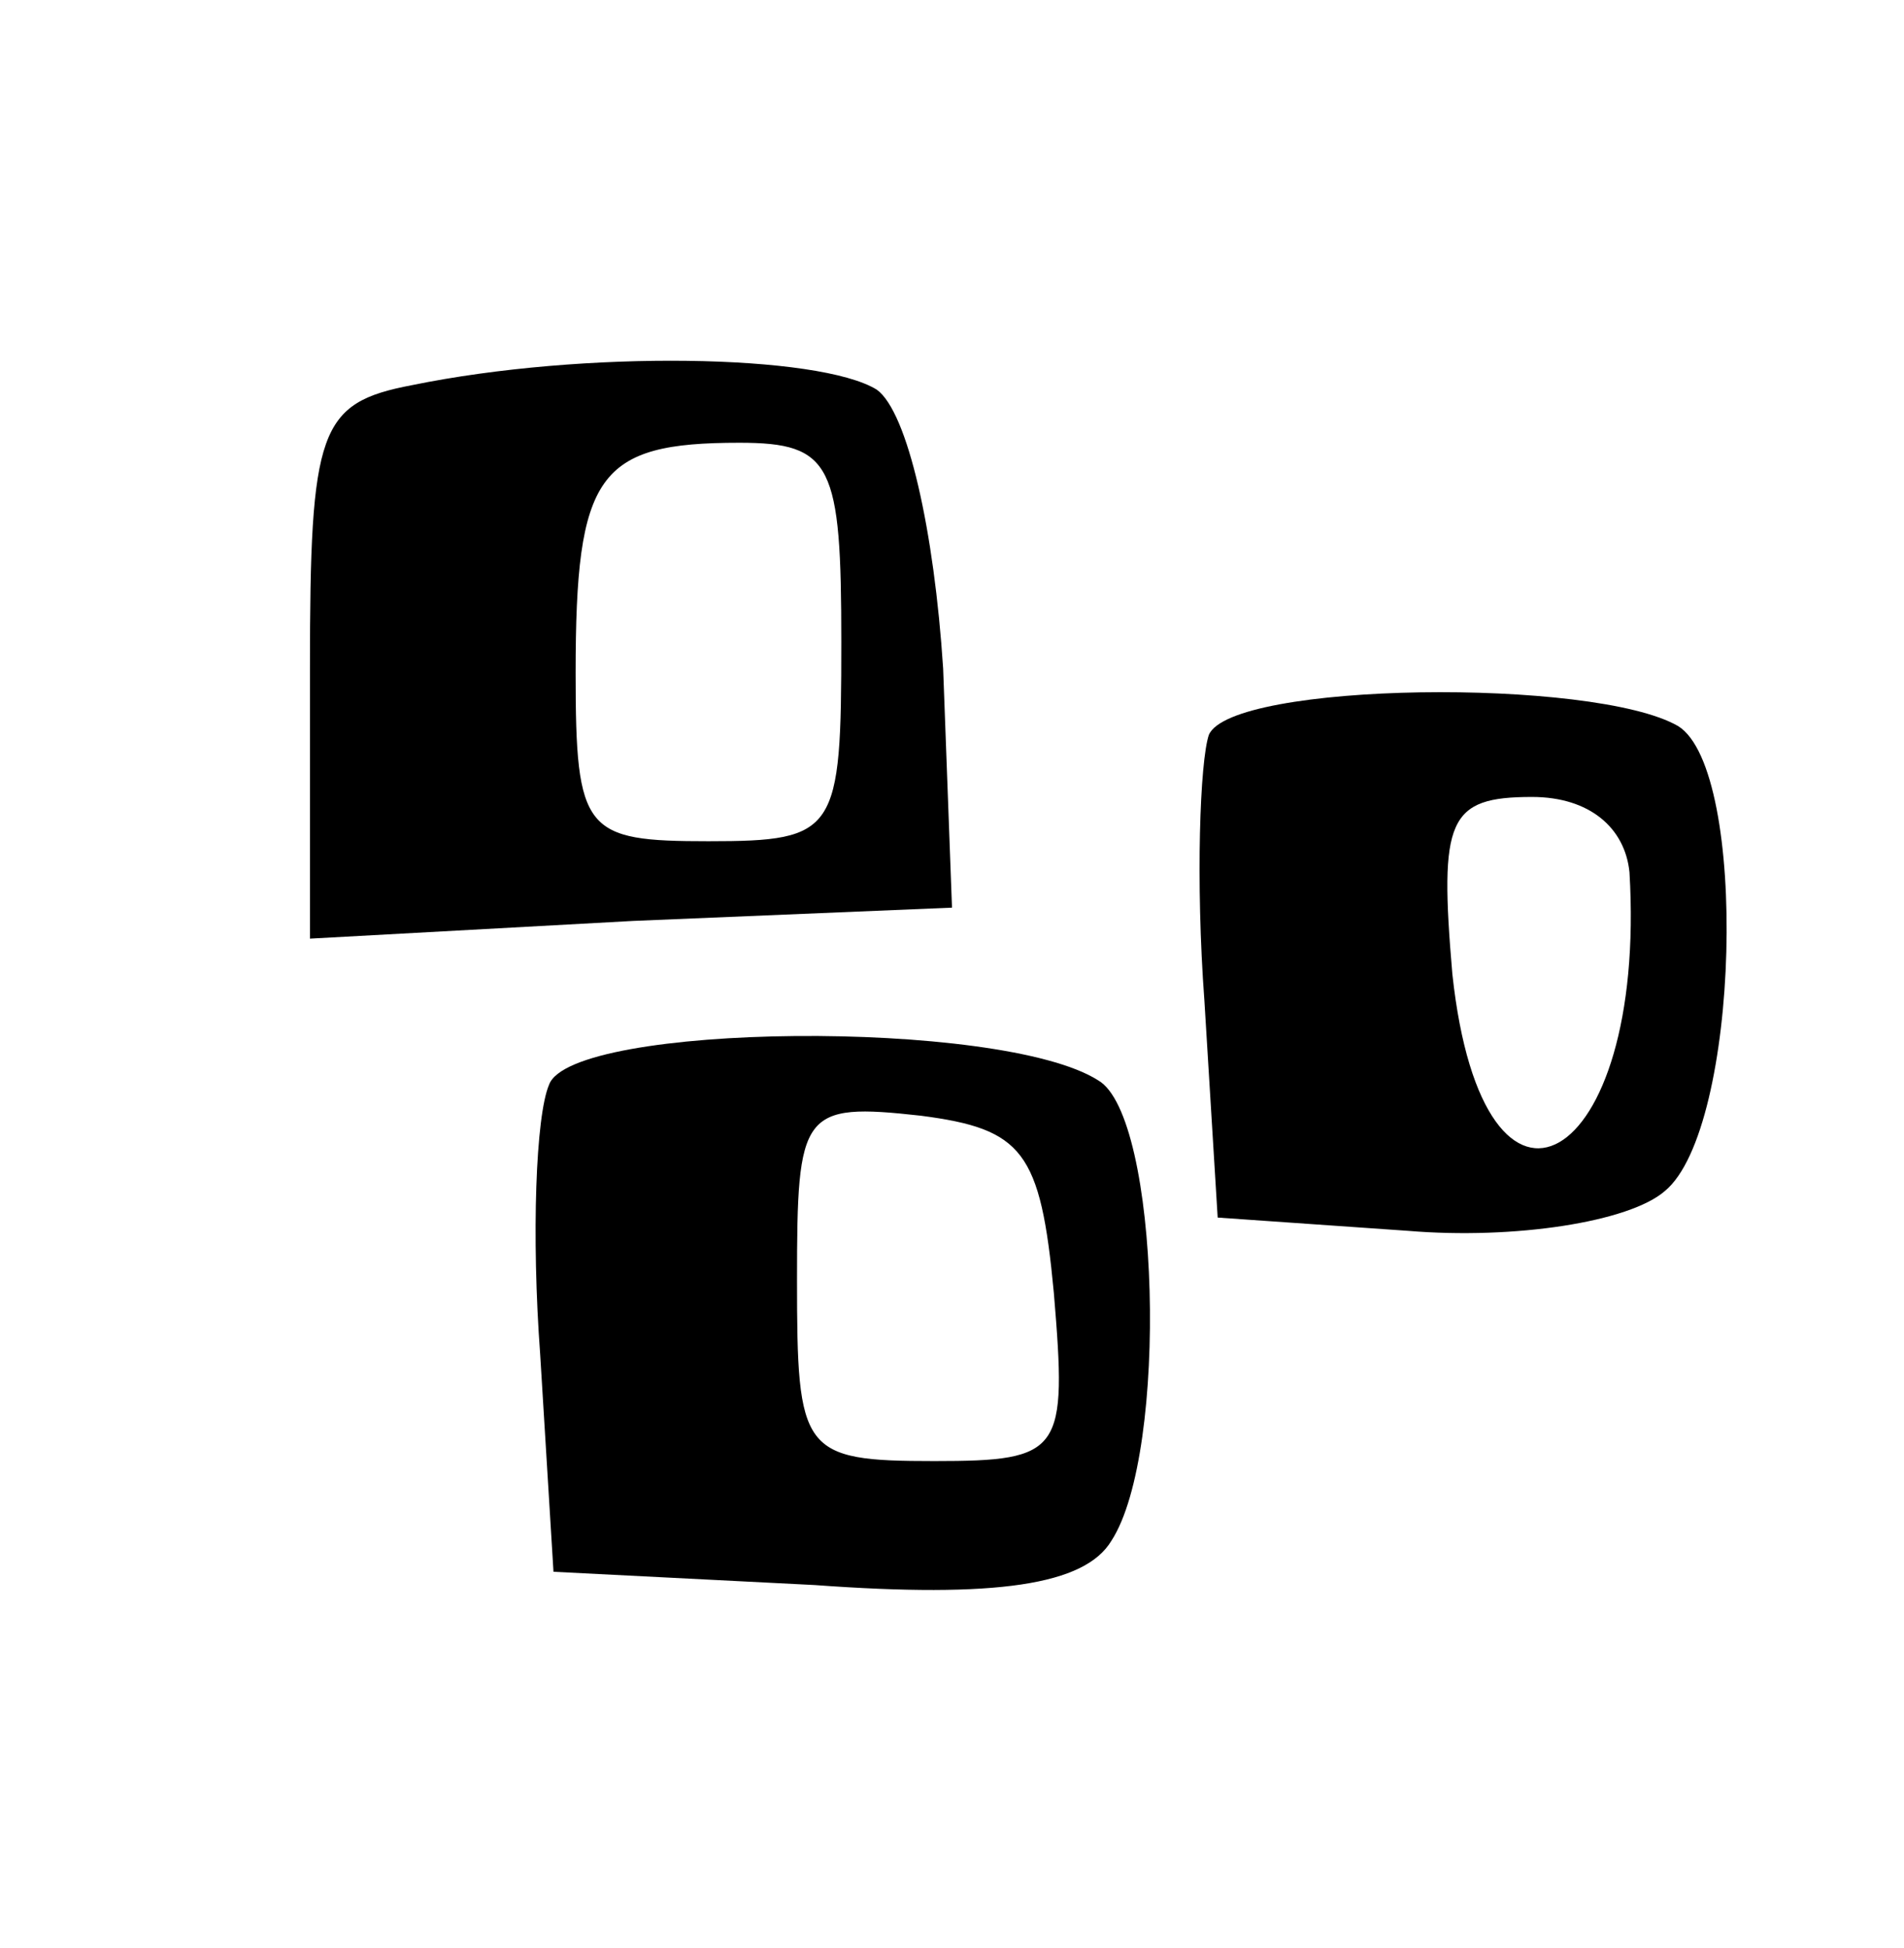 <?xml version="1.0" standalone="no"?>
<!DOCTYPE svg PUBLIC "-//W3C//DTD SVG 20010904//EN"
 "http://www.w3.org/TR/2001/REC-SVG-20010904/DTD/svg10.dtd">
<svg version="1.0" xmlns="http://www.w3.org/2000/svg"
 width="43pt" height="44pt" viewBox="0 0 43 44"
 preserveAspectRatio="xMidYMid meet">
<g transform="translate(0,44) scale(0.1,-0.1)"
fill="#000000" stroke="none">
<path d="M93 353 c-21 -4 -23 -10 -23 -64 l0 -61 73 4 72 3 -2 54 c-2 31 -8
58 -15 63 -13 8 -66 9 -105 1z m97 -58 c0 -43 -1 -45 -30 -45 -28 0 -30 2 -30
38 0 45 5 52 37 52 21 0 23 -5 23 -45z"/>
<path d="M273 274 c-2 -6 -3 -33 -1 -60 l3 -49 43 -3 c24 -2 50 2 58 9 17 14
19 95 3 105 -19 11 -101 10 -106 -2z m95 -31 c4 -67 -33 -88 -40 -23 -3 35 -1
40 18 40 13 0 21 -7 22 -17z"/>
<path d="M124 195 c-3 -7 -4 -34 -2 -61 l3 -49 59 -3 c41 -3 61 0 67 10 13 20
11 96 -3 104 -22 14 -119 13 -124 -1z m114 -47 c3 -36 2 -38 -27 -38 -30 0
-31 2 -31 41 0 38 1 40 28 37 23 -3 27 -8 30 -40z"/>
</g>
</svg>
